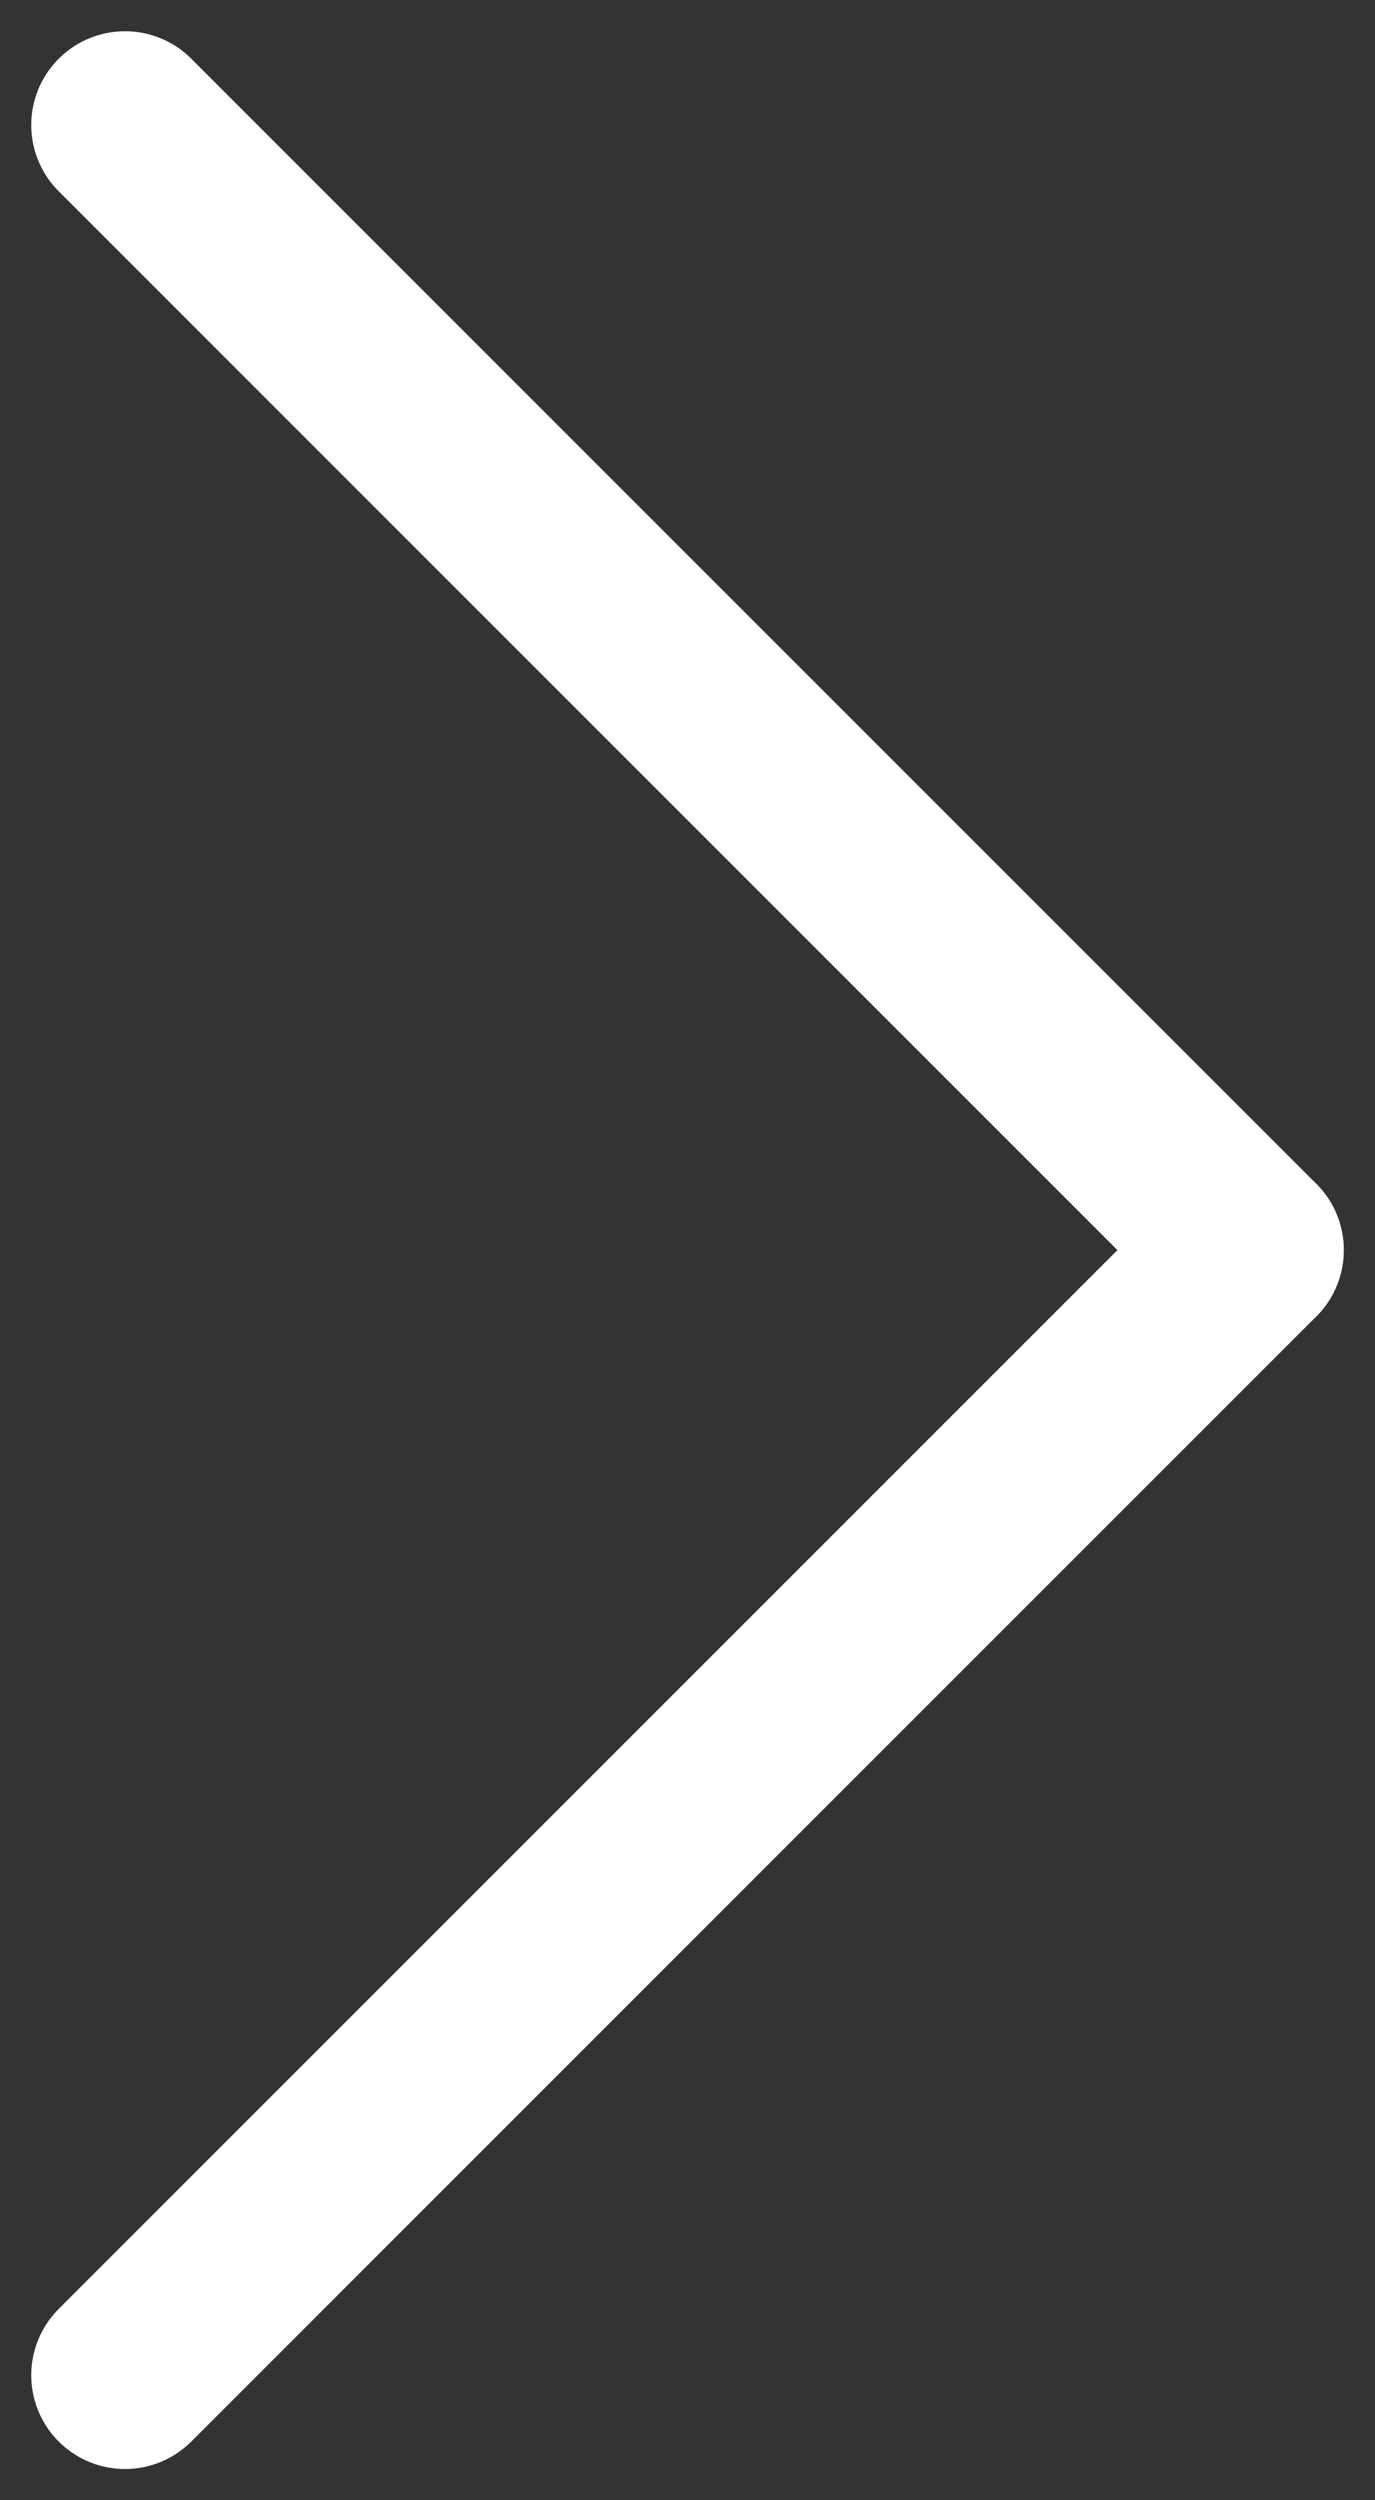 <svg width="22" height="40" viewBox="0 0 22 40" fill="none" xmlns="http://www.w3.org/2000/svg">
<rect x="0" y="0" width="22" height="40" fill="#333333" stroke="none"/>
<path d="M2 38L20 20" stroke="white" stroke-width="3" stroke-linecap="round" stroke-linejoin="round"/>
<path d="M20 20L2 2" stroke="white" stroke-width="3" stroke-linecap="round" stroke-linejoin="round"/>
</svg>
